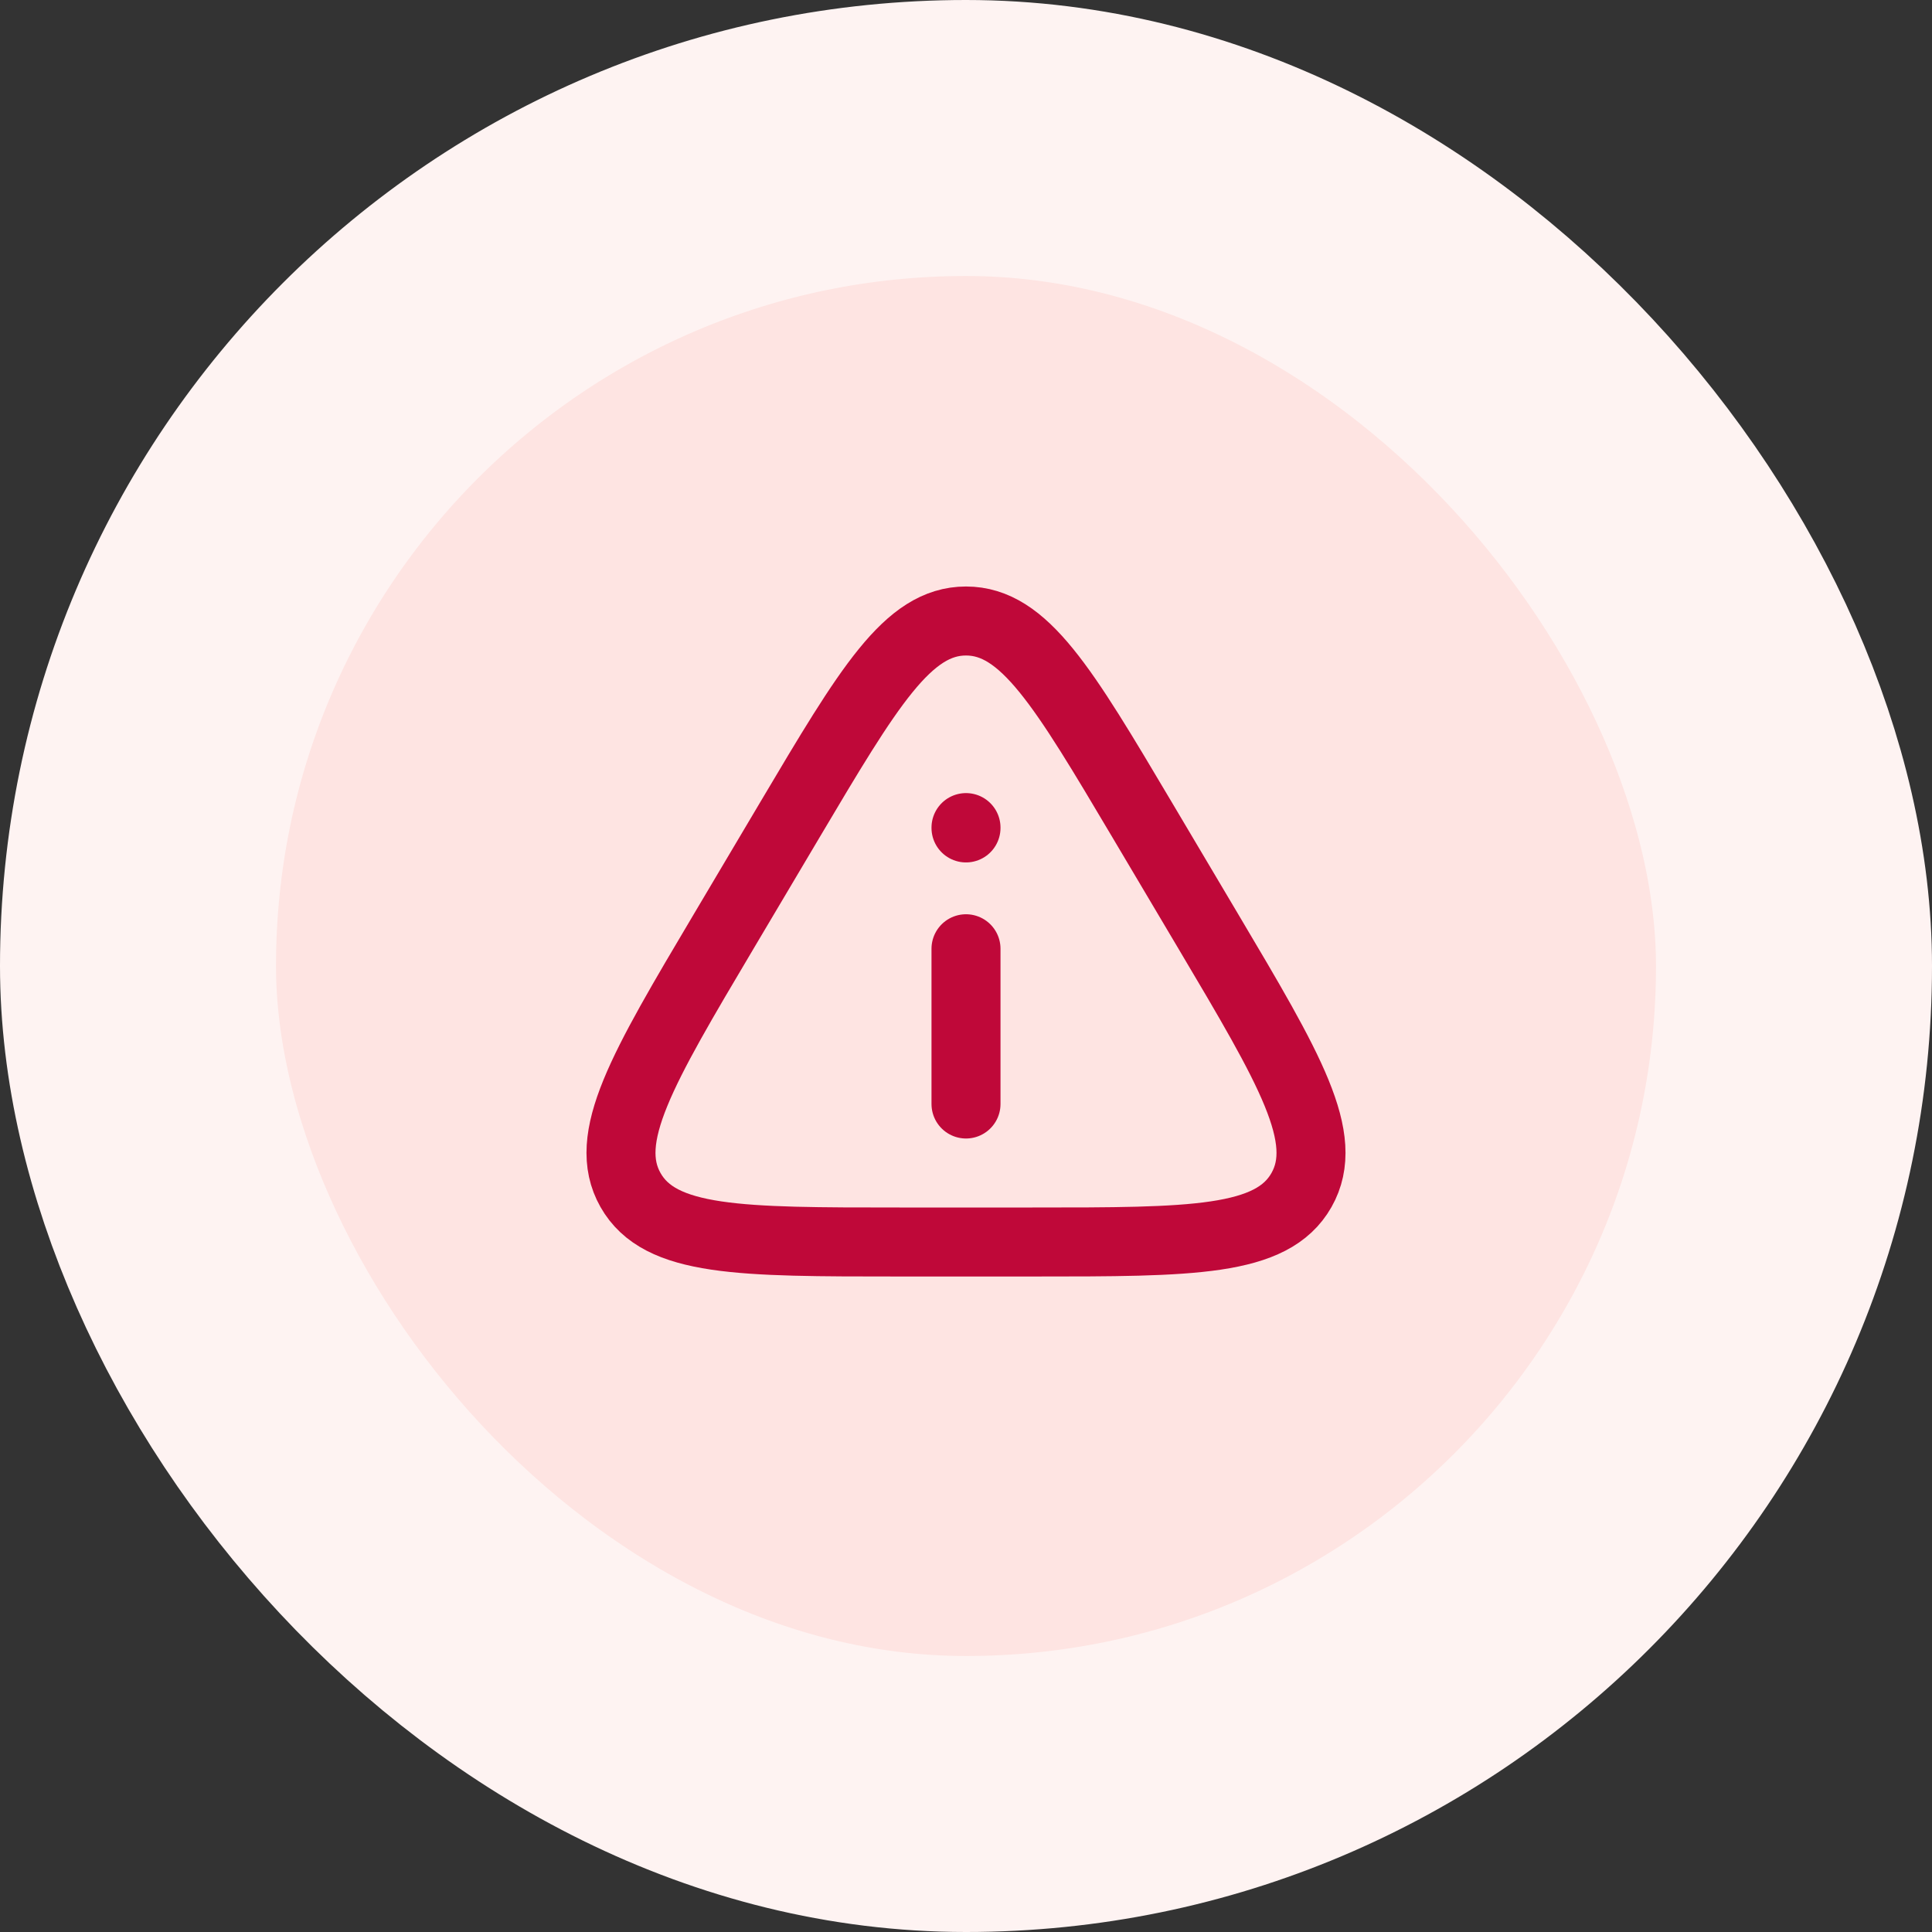 <svg width="56" height="56" viewBox="0 0 56 56" fill="none" xmlns="http://www.w3.org/2000/svg">
<rect x="0" y="0" width="56" height="56" fill="#333333" stroke="none"/>
<rect x="4" y="4" width="48" height="48" rx="24" fill="#FEE4E2"/>
<rect x="4" y="4" width="48" height="48" rx="24" stroke="#FEF3F2" stroke-width="8"/>
<path d="M28 32V27.5M28 23.998V23.988M29.925 36H26.075C21.445 36 19.13 36 18.276 34.494C17.423 32.988 18.607 30.991 20.976 26.998L22.901 23.753C25.176 19.918 26.313 18 28 18C29.687 18 30.824 19.918 33.099 23.753L35.024 26.998C37.393 30.991 38.577 32.988 37.724 34.494C36.87 36 34.555 36 29.925 36Z" stroke="#BF0839" stroke-width="2" stroke-linecap="round" stroke-linejoin="round"/>
</svg>
